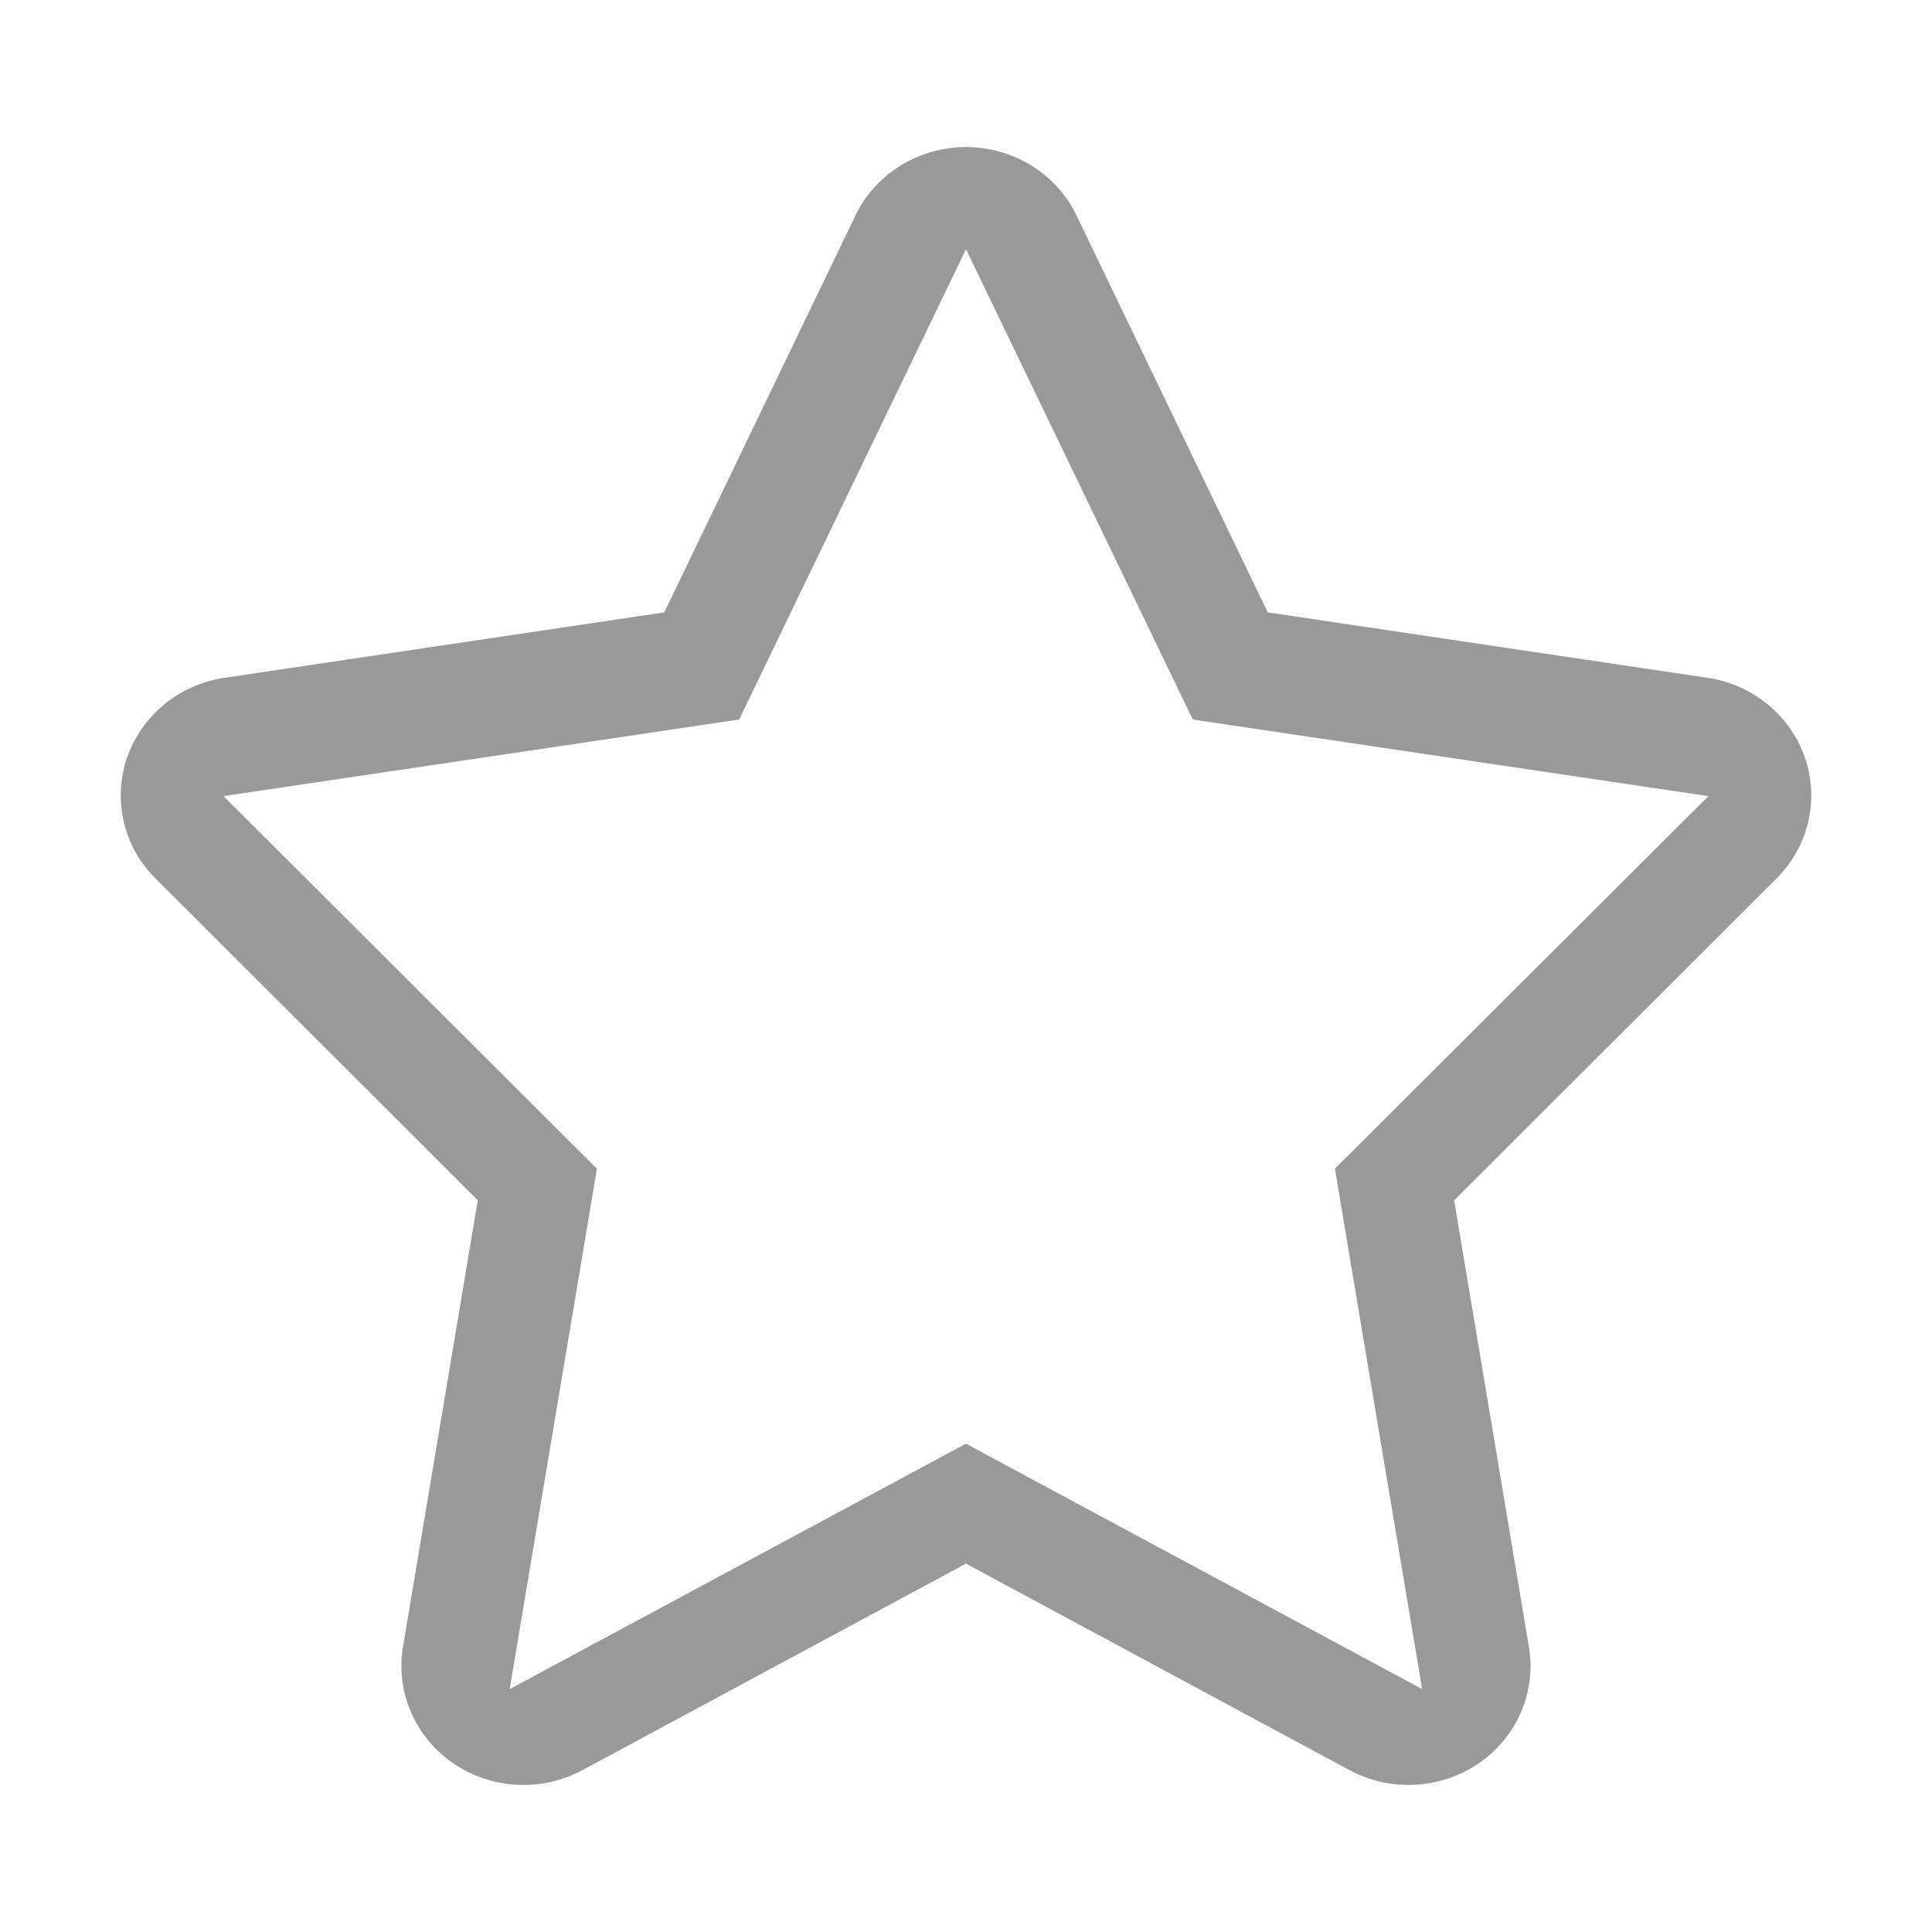 <?xml version="1.0" standalone="no"?><!DOCTYPE svg PUBLIC "-//W3C//DTD SVG 1.1//EN" "http://www.w3.org/Graphics/SVG/1.1/DTD/svg11.dtd"><svg t="1540803669574" class="icon" style="" viewBox="0 0 1024 1024" version="1.1" xmlns="http://www.w3.org/2000/svg" p-id="3236" xmlns:xlink="http://www.w3.org/1999/xlink" width="28" height="28"><defs><style type="text/css"></style></defs><path d="M240.154 934.54c11.134 7.636 24.193 11.516 37.266 11.516 10.779 0 21.544-2.609 31.297-7.84l203.258-109.464 203.3 109.463a66.374 66.374 0 0 0 31.296 7.841c13.06 0 26.12-3.88 37.294-11.516 20.19-13.948 30.518-37.854 26.474-61.706l-39.616-236.632 170.91-170.663c16.925-16.831 22.718-41.53 15.012-63.96-7.732-22.39-27.622-38.742-51.568-42.32l-233.149-34.686-101.361-210.389c-10.628-22.103-33.47-36.242-58.592-36.242-25.04 0-47.894 14.14-58.563 36.242l-101.336 210.39-233.16 34.684c-23.962 3.579-43.852 19.931-51.57 42.321-7.705 22.43-1.871 47.129 15.04 63.96l170.841 170.663-39.629 236.632c-3.99 23.852 6.323 47.758 26.556 61.706zM118.478 421.96l232.41-34.52 40.887-6.093 17.95-37.212L511.99 132.093l102.25 212.042 17.964 37.212 40.888 6.093 232.41 34.52-169.49 169.066-28.469 28.4 6.626 39.63 39.603 236.194-204.816-110.158-37.008-19.917-37.007 19.917-204.815 110.2 39.602-236.234 6.627-39.63-28.47-28.4L118.477 421.96z" p-id="3237" fill="#999999"></path></svg>